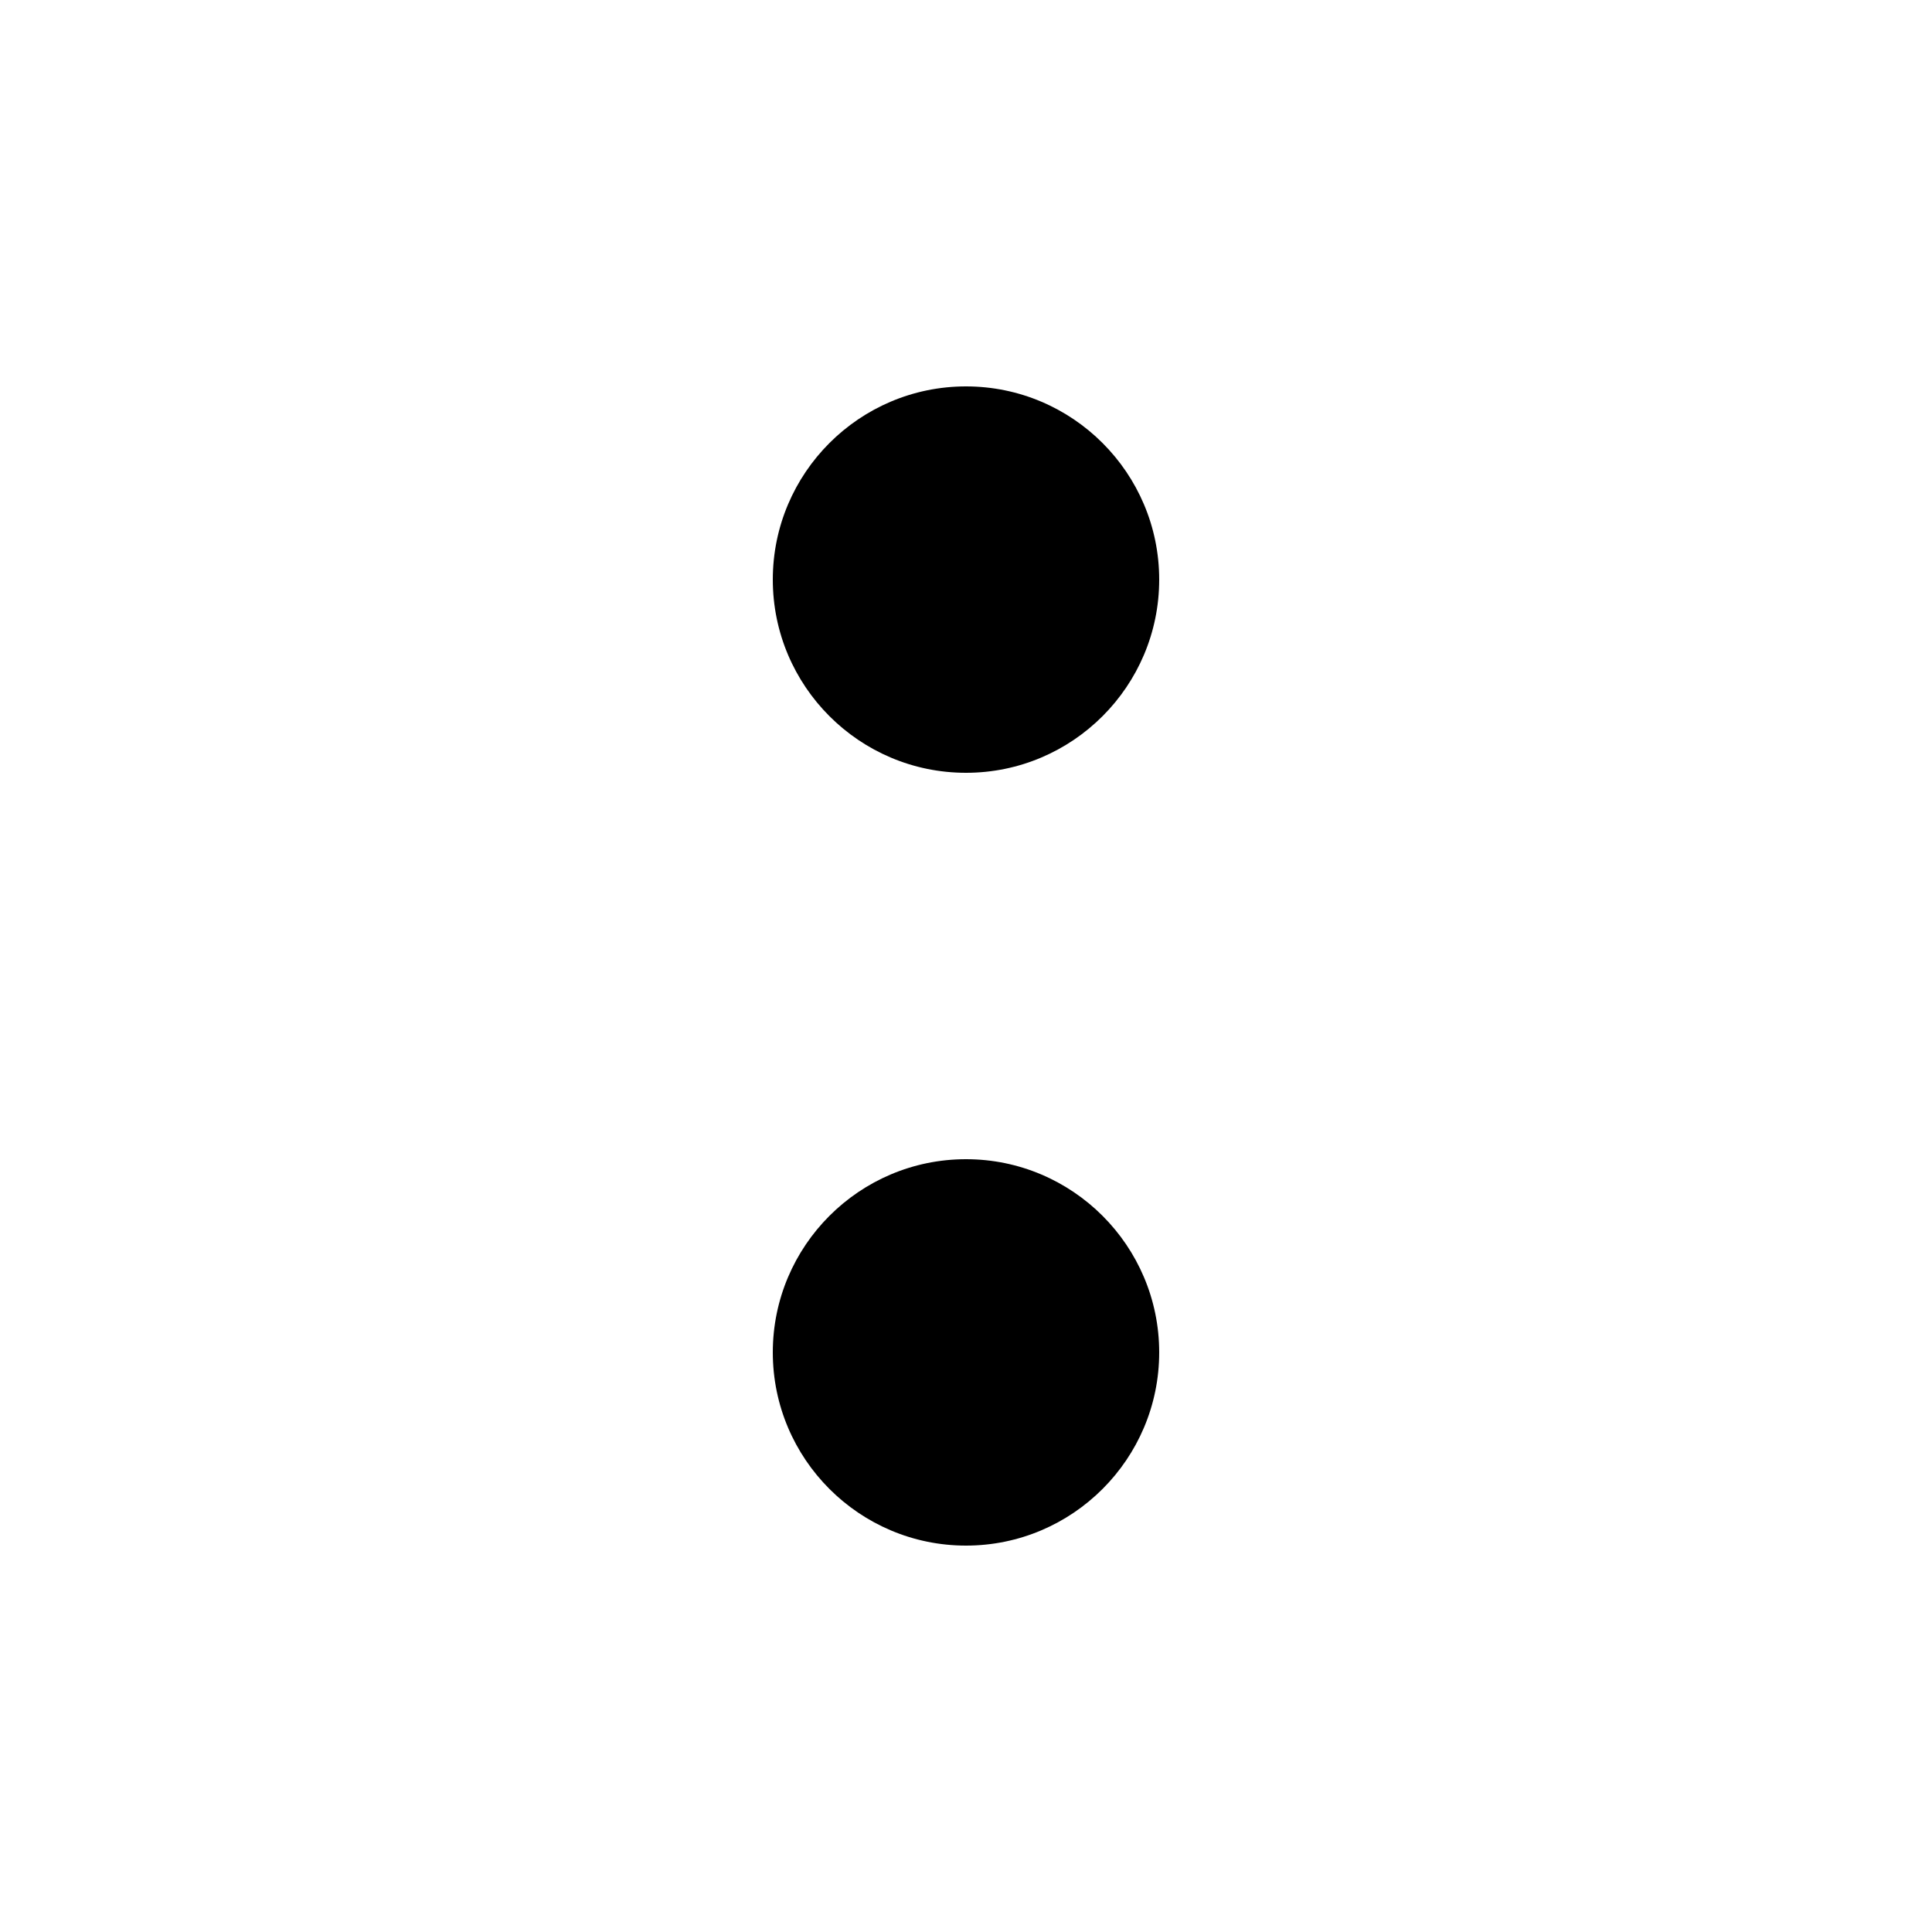 <svg xmlns="http://www.w3.org/2000/svg" viewBox="0 0 640 640"><!--! Font Awesome Pro 7.0.0 by @fontawesome - https://fontawesome.com License - https://fontawesome.com/license (Commercial License) Copyright 2025 Fonticons, Inc. --><path fill="currentColor" d="M320 256C355.3 256 384 227.3 384 192C384 156.7 355.3 128 320 128C284.7 128 256 156.7 256 192C256 227.3 284.7 256 320 256zM320 512C355.3 512 384 483.3 384 448C384 412.7 355.3 384 320 384C284.7 384 256 412.7 256 448C256 483.3 284.7 512 320 512z"/></svg>